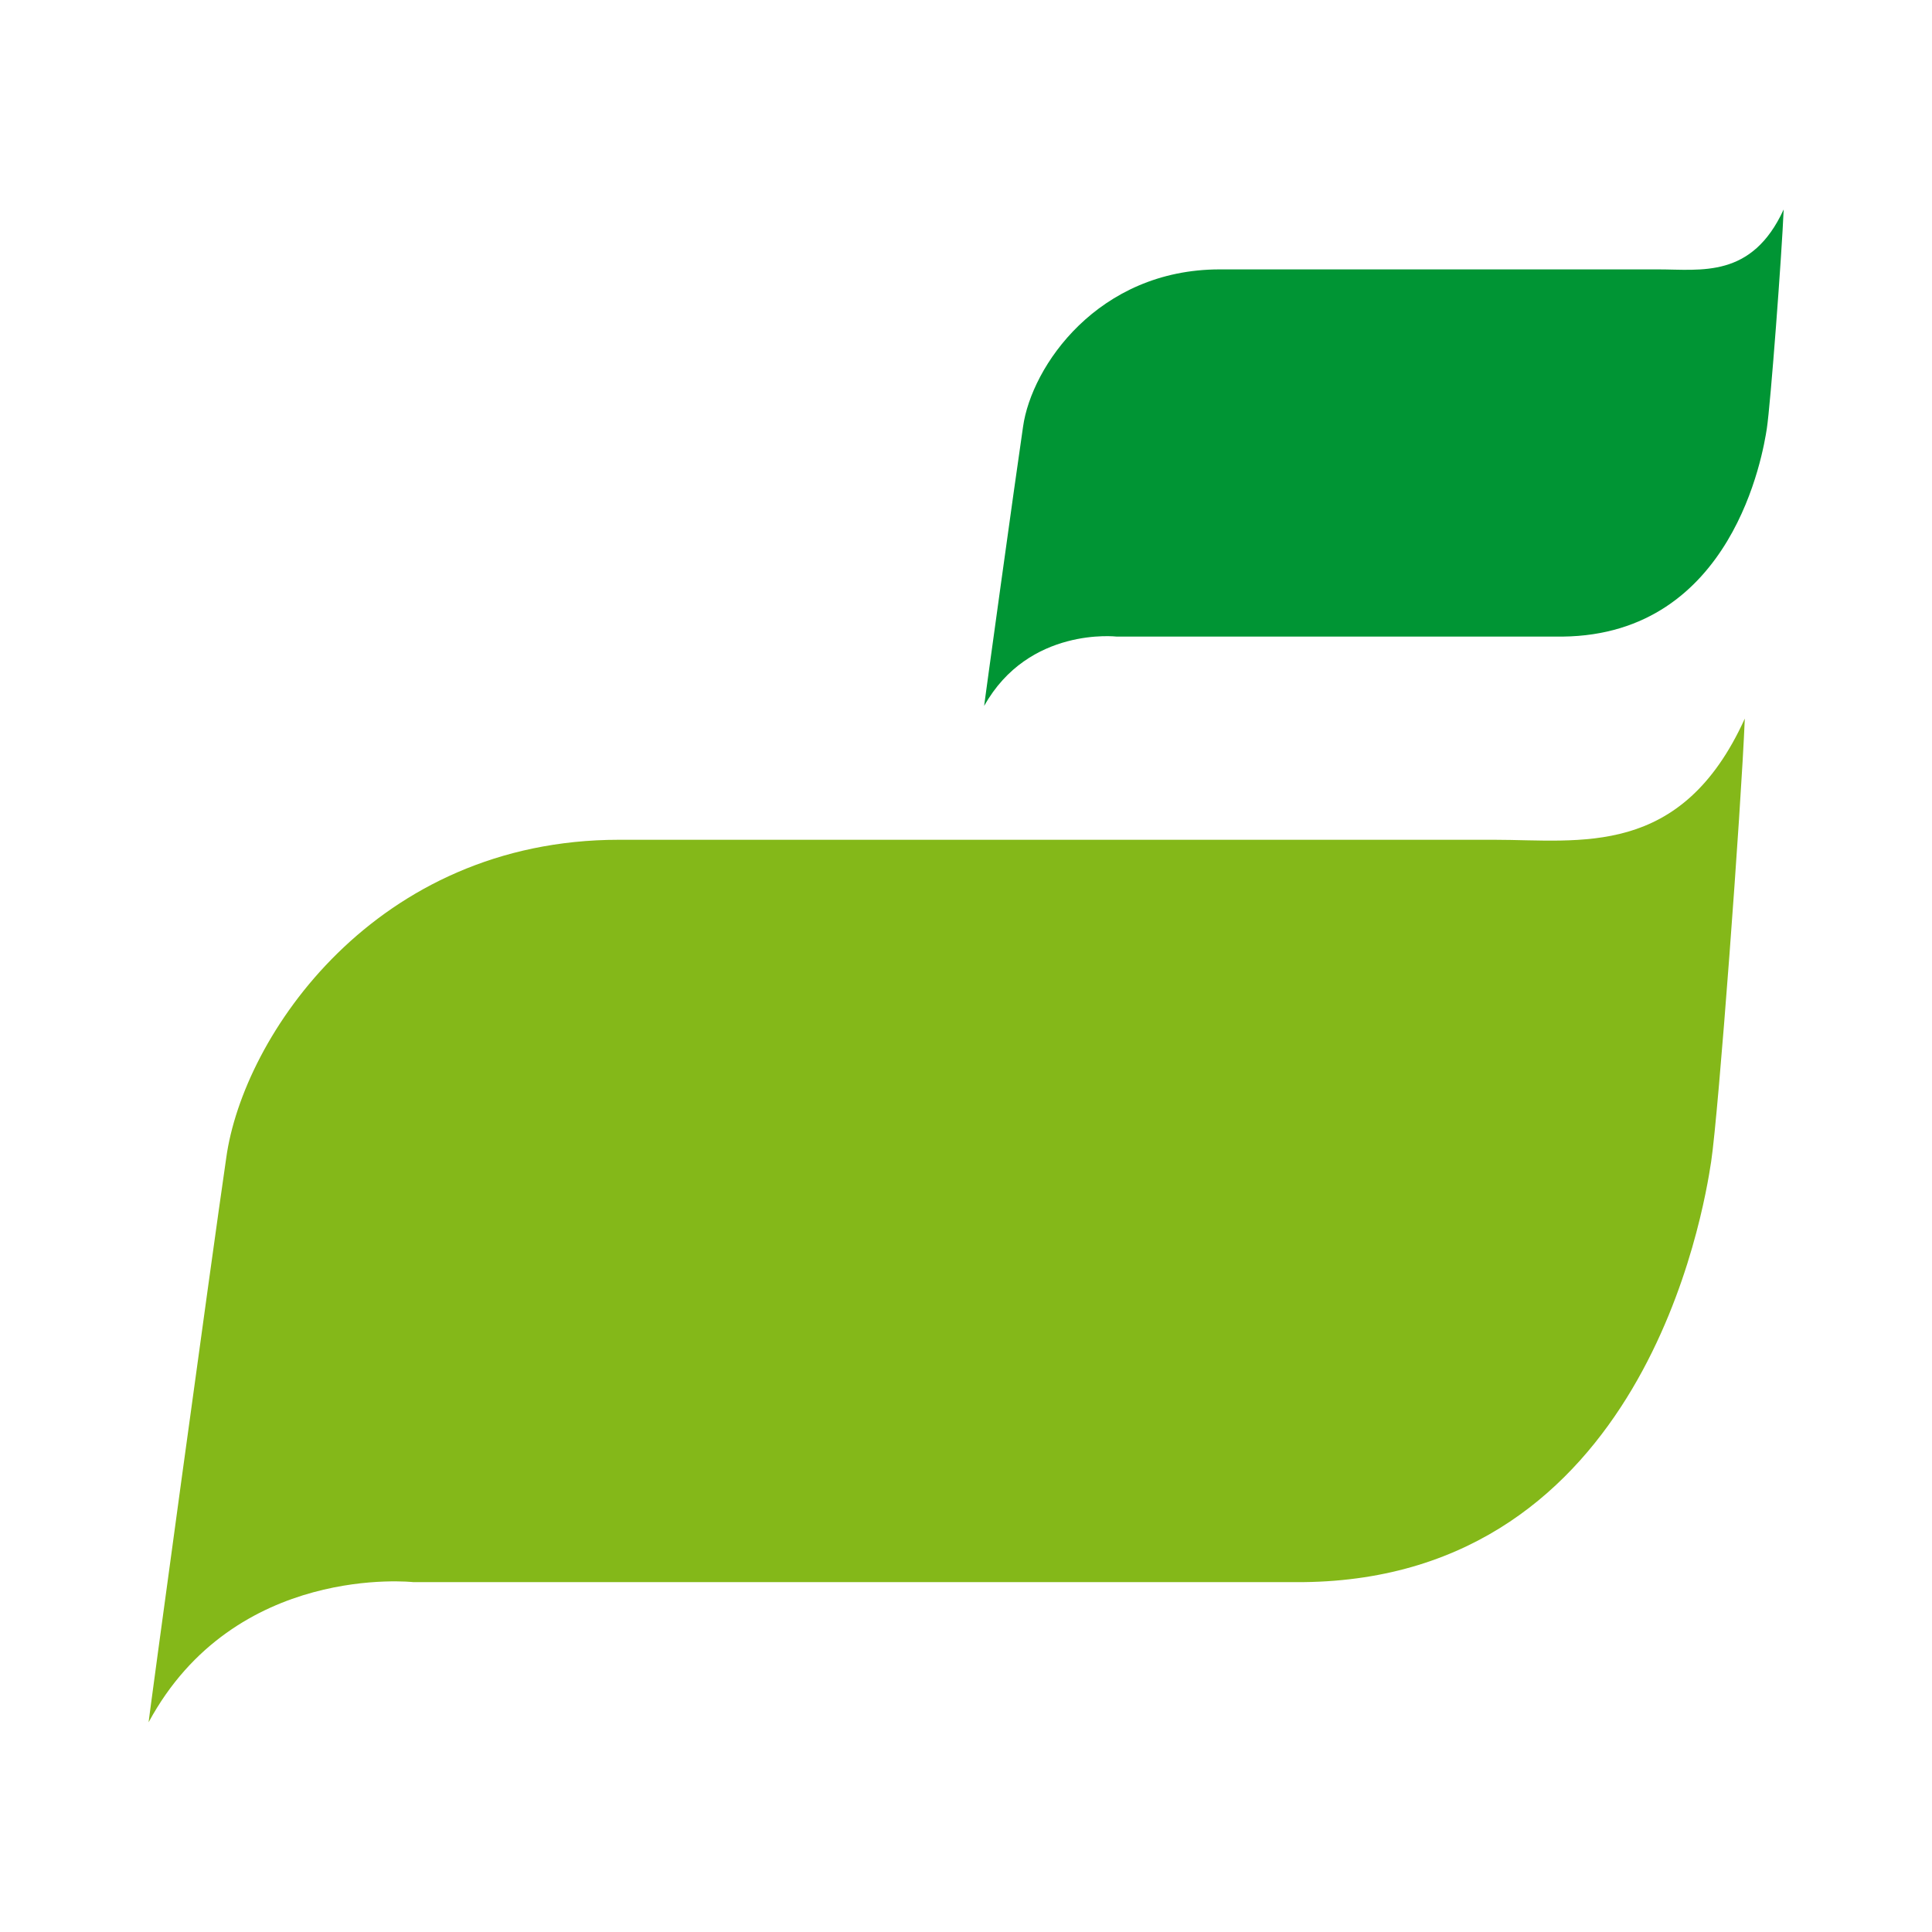 <svg xmlns="http://www.w3.org/2000/svg" viewBox="0 0 260 260"><defs><clipPath id="0"><path d="M 0,0 H 5244 V 1870.87 H 0 V 0"/></clipPath></defs><g><g clip-path="url(#0)" transform="matrix(2.017 0 0-2.017 19.999 407.16) matrix(.1 0 0 .1-8.4 30.667)"><path fill="#009534" d="m667.43 1427.23c5.625 40.32 50 105 131.25 105 81.25 0 263.75 0 292.5 0 28.75 0 62.5-6.25 83.75 40-1.25-30-8.75-130-11.25-146.25-2.5-16.25-22.5-137.5-136.25-138.75-113.75 0-297.5 0-297.5 0 0 0-58.75 6.88-88.44-46.25-.191-.39 20.938 152.5 25.938 186.25"/><path fill="#84b819" d="m135.79 939.4c11.23 81.49 99.82 212.27 262.03 212.27 162.22 0 526.57 0 583.97 0 57.4 0 124.78-12.637 167.2 80.86-2.49-60.65-17.47-262.81-22.46-295.66-4.99-32.851-44.92-277.97-272.01-280.5-227.1 0-593.95 0-593.95 0 0 0-118.99 13.1-176.56-93.5-.383-.801 41.801 308.3 51.781 376.53"/></g></g></svg>